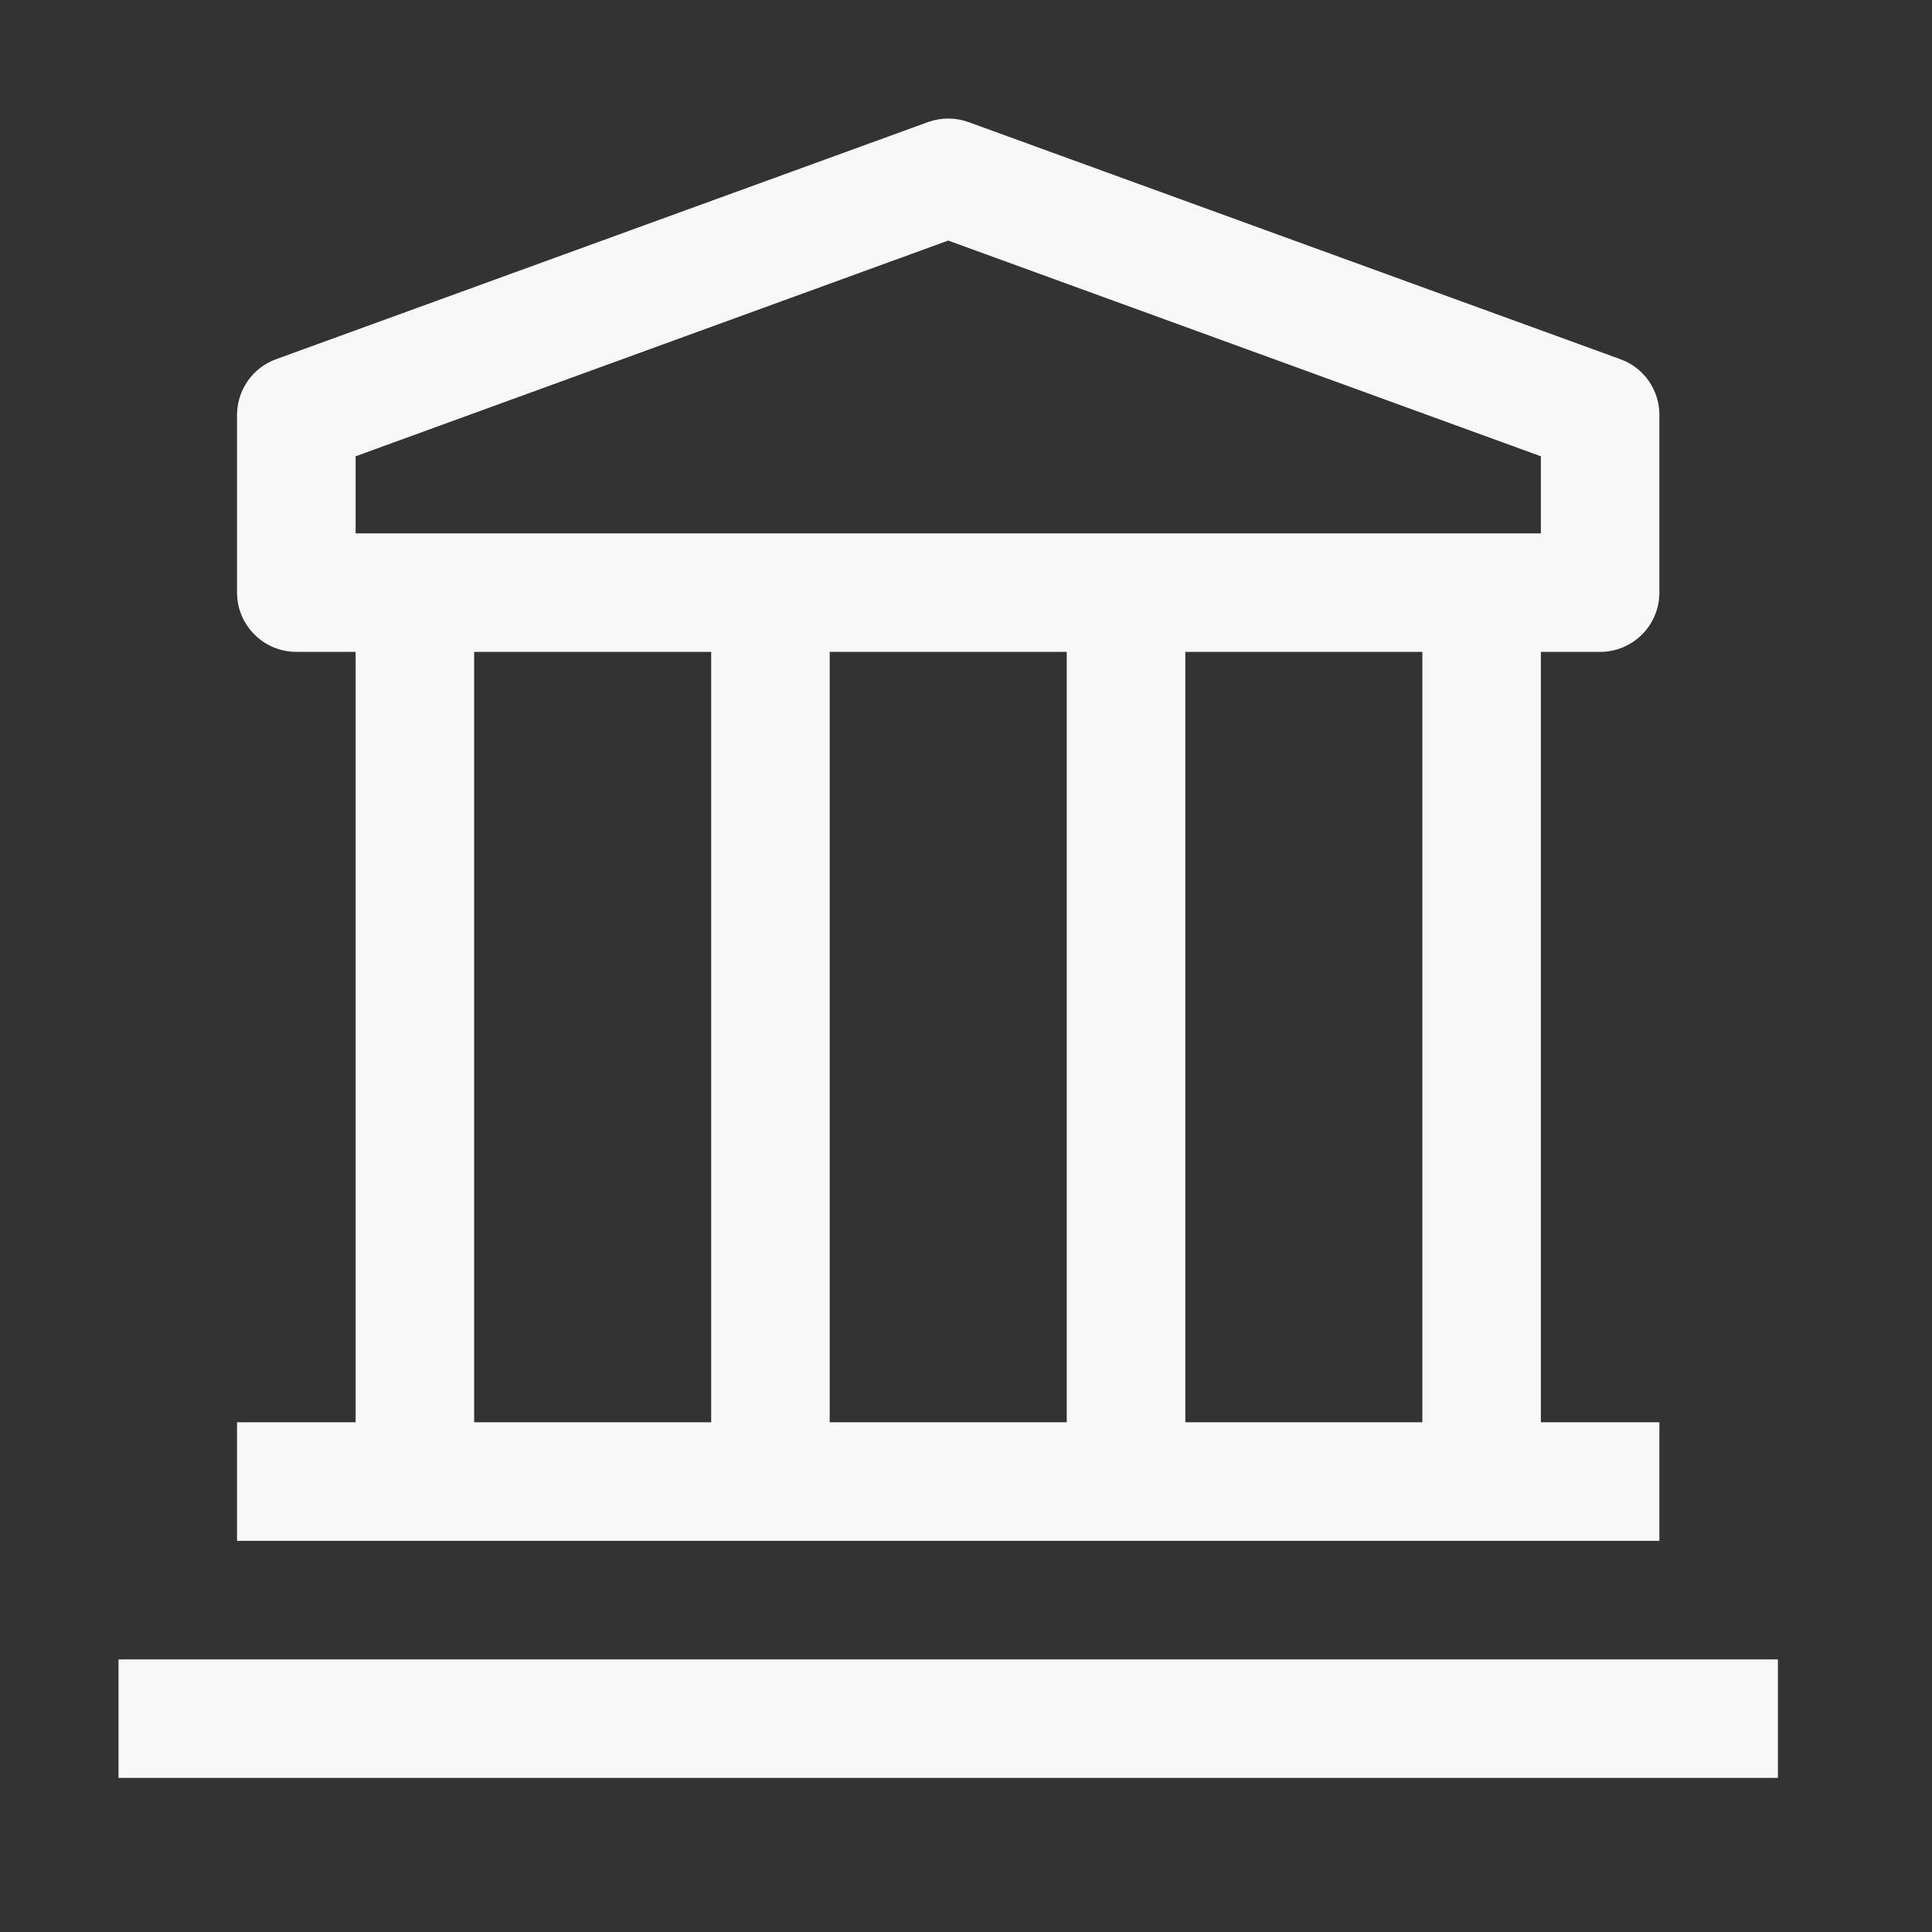 <svg width="29" height="29" viewBox="0 0 29 29" fill="none" xmlns="http://www.w3.org/2000/svg">
<rect x="0" y="0" width="29" height="29" fill="#333333" stroke="none"/>
<path d="M1.779 24.908H26.687V26.687H1.779V24.908ZM24.018 9.785C24.255 9.785 24.481 9.691 24.648 9.524C24.814 9.358 24.908 9.131 24.908 8.895V6.227C24.908 6.044 24.852 5.866 24.747 5.716C24.642 5.566 24.493 5.453 24.321 5.391L14.536 1.832C14.34 1.762 14.126 1.762 13.931 1.832L4.146 5.391C3.974 5.453 3.825 5.566 3.72 5.716C3.615 5.866 3.559 6.044 3.558 6.227V8.895C3.558 9.131 3.652 9.358 3.819 9.524C3.986 9.691 4.212 9.785 4.448 9.785H5.338V21.349H3.558V23.129H24.908V21.349H23.129V9.785H24.018ZM5.338 6.849L14.233 3.611L23.129 6.849V8.006H5.338V6.849ZM16.012 21.349H12.454V9.785H16.012V21.349ZM7.117 9.785H10.675V21.349H7.117V9.785ZM21.35 21.349H17.792V9.785H21.35V21.349Z" fill="#F8F8F8"/>
</svg>
